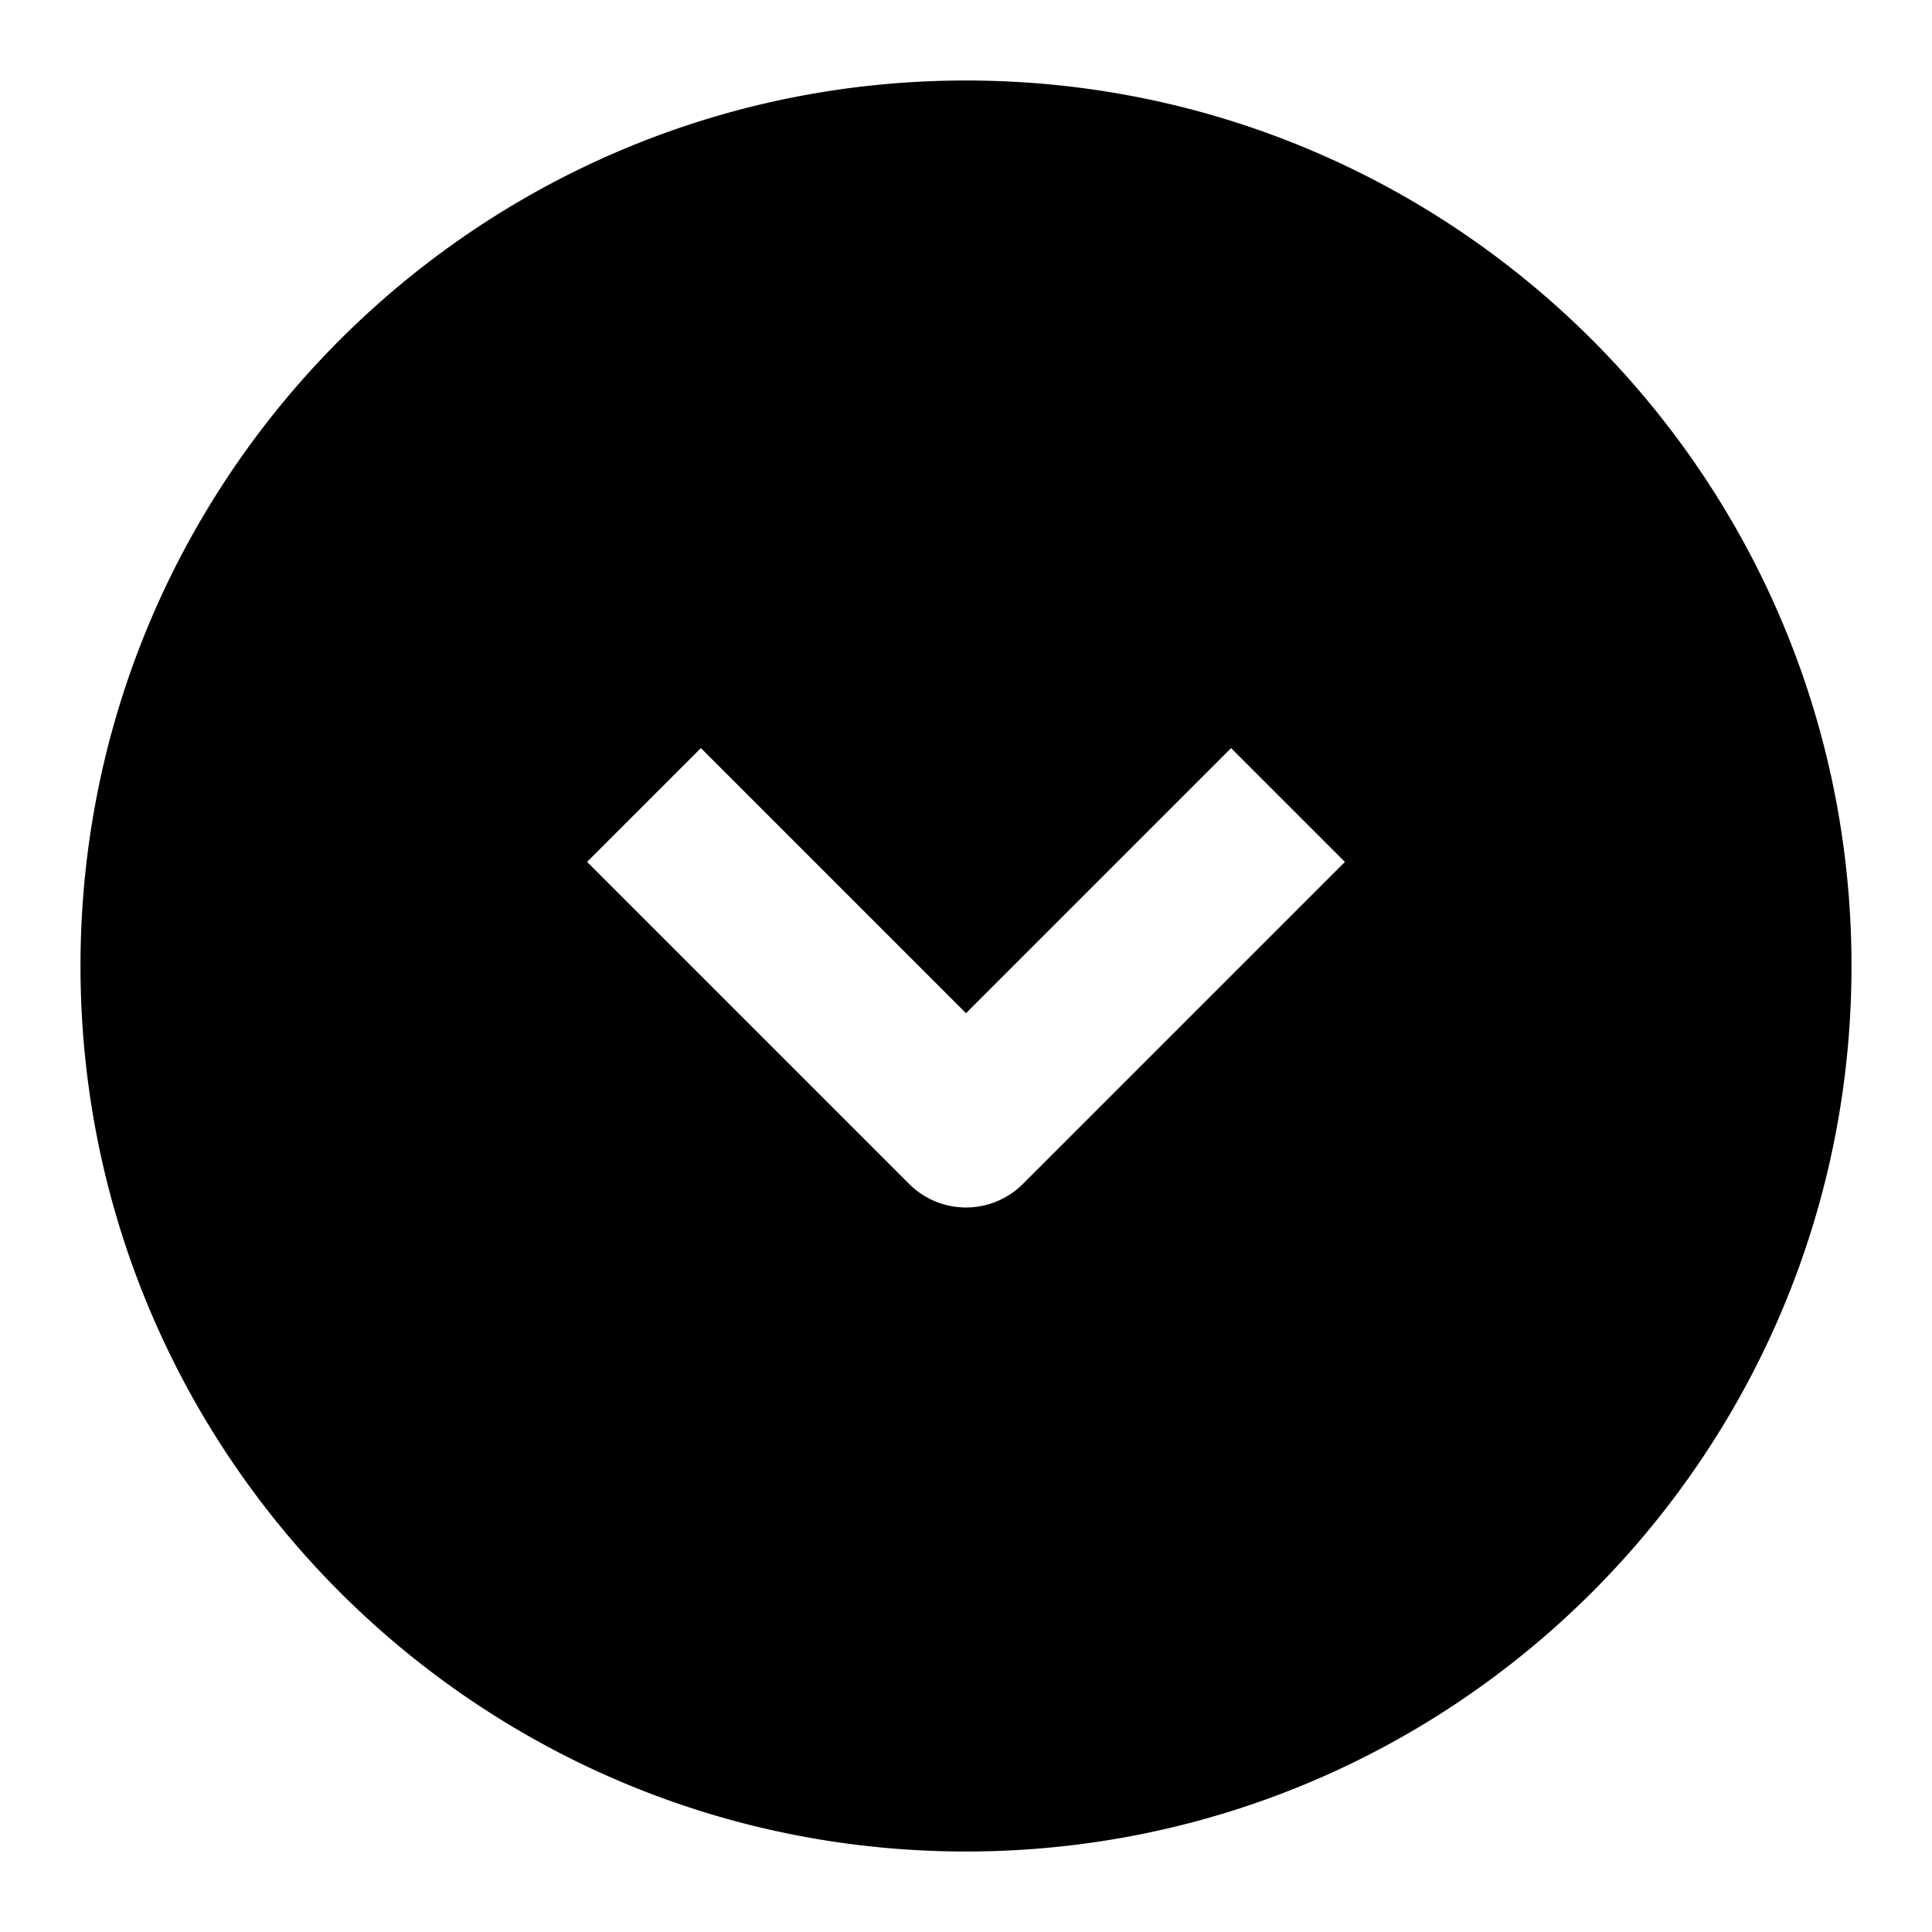 <svg xmlns="http://www.w3.org/2000/svg" fill="none" viewBox="0 0 24 24"><path fill="#000" d="M12 1C5.925 1 1 5.925 1 12s4.925 11 11 11 11-4.925 11-11S18.075 1 12 1ZM8.707 9.293 12 12.586l3.293-3.293 1.414 1.414-4 4a1 1 0 0 1-1.414 0l-4-4 1.414-1.414Z" data-follow-fill="#000"/></svg>